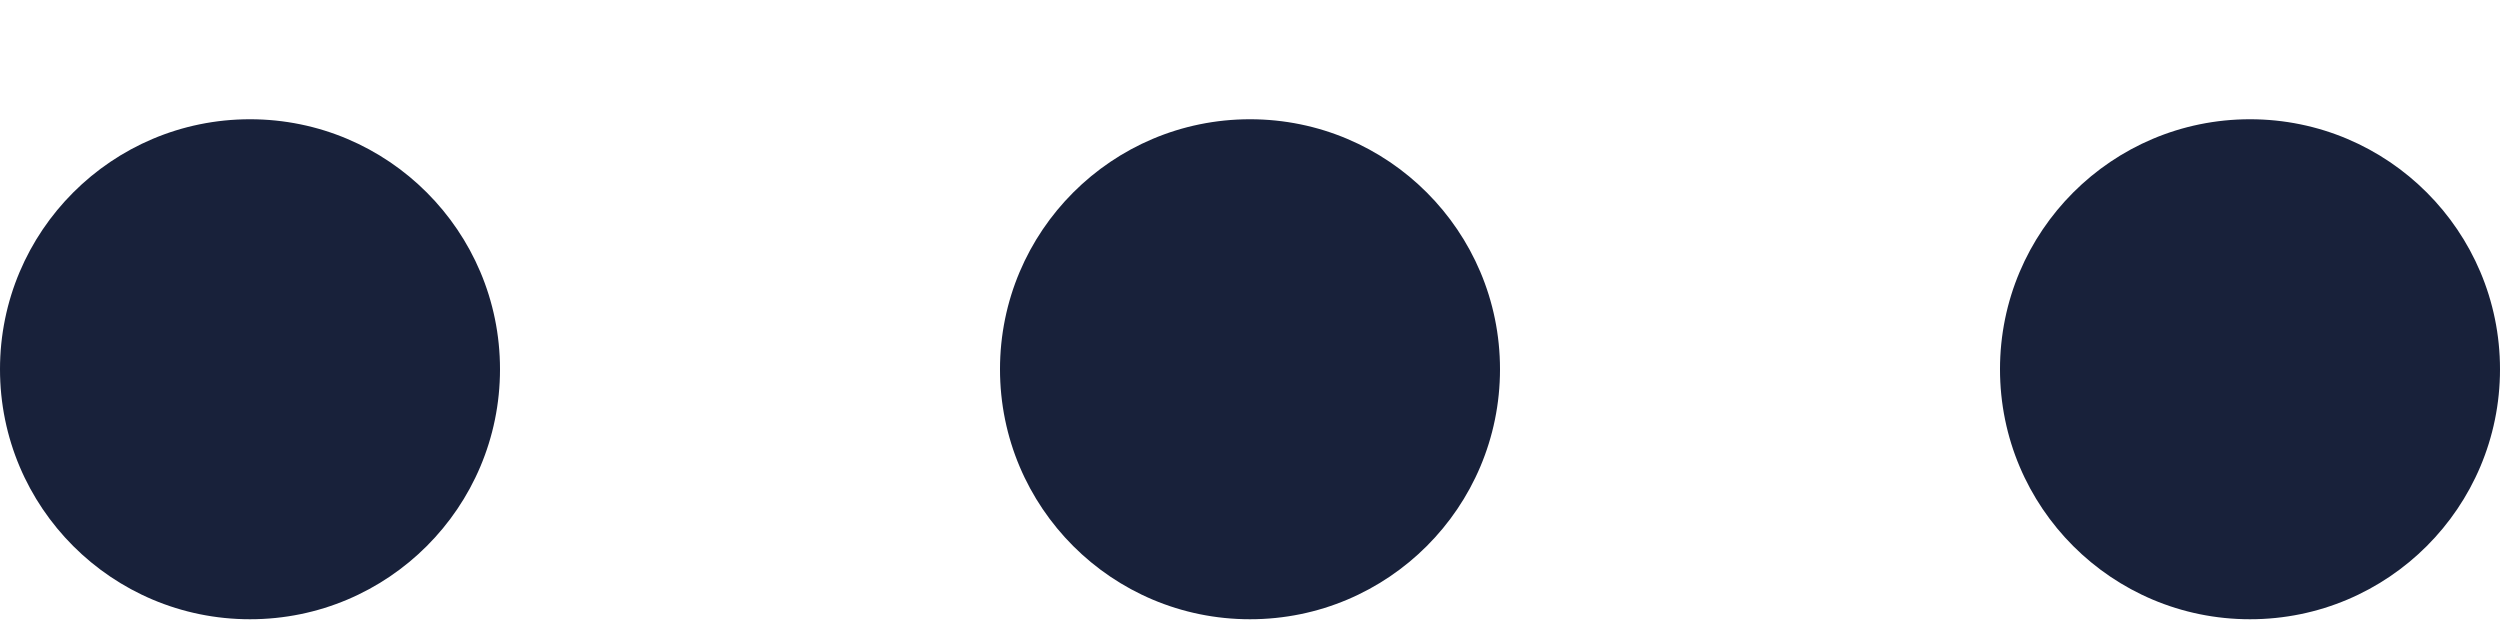 <svg width="20" height="5" viewBox="0 0 20 5" fill="none" xmlns="http://www.w3.org/2000/svg">
<path d="M4 2.954C4 4.059 3.105 4.954 2 4.954C0.895 4.954 0 4.059 0 2.954C0 1.85 0.895 0.954 2 0.954C3.105 0.954 4 1.85 4 2.954Z" fill="#18213A"/>
<path d="M12 2.954C12 4.059 11.105 4.954 10 4.954C8.895 4.954 8 4.059 8 2.954C8 1.85 8.895 0.954 10 0.954C11.105 0.954 12 1.85 12 2.954Z" fill="#18213A"/>
<path d="M20 2.954C20 4.059 19.105 4.954 18 4.954C16.895 4.954 16 4.059 16 2.954C16 1.85 16.895 0.954 18 0.954C19.105 0.954 20 1.85 20 2.954Z" fill="#18213A"/>
</svg>

